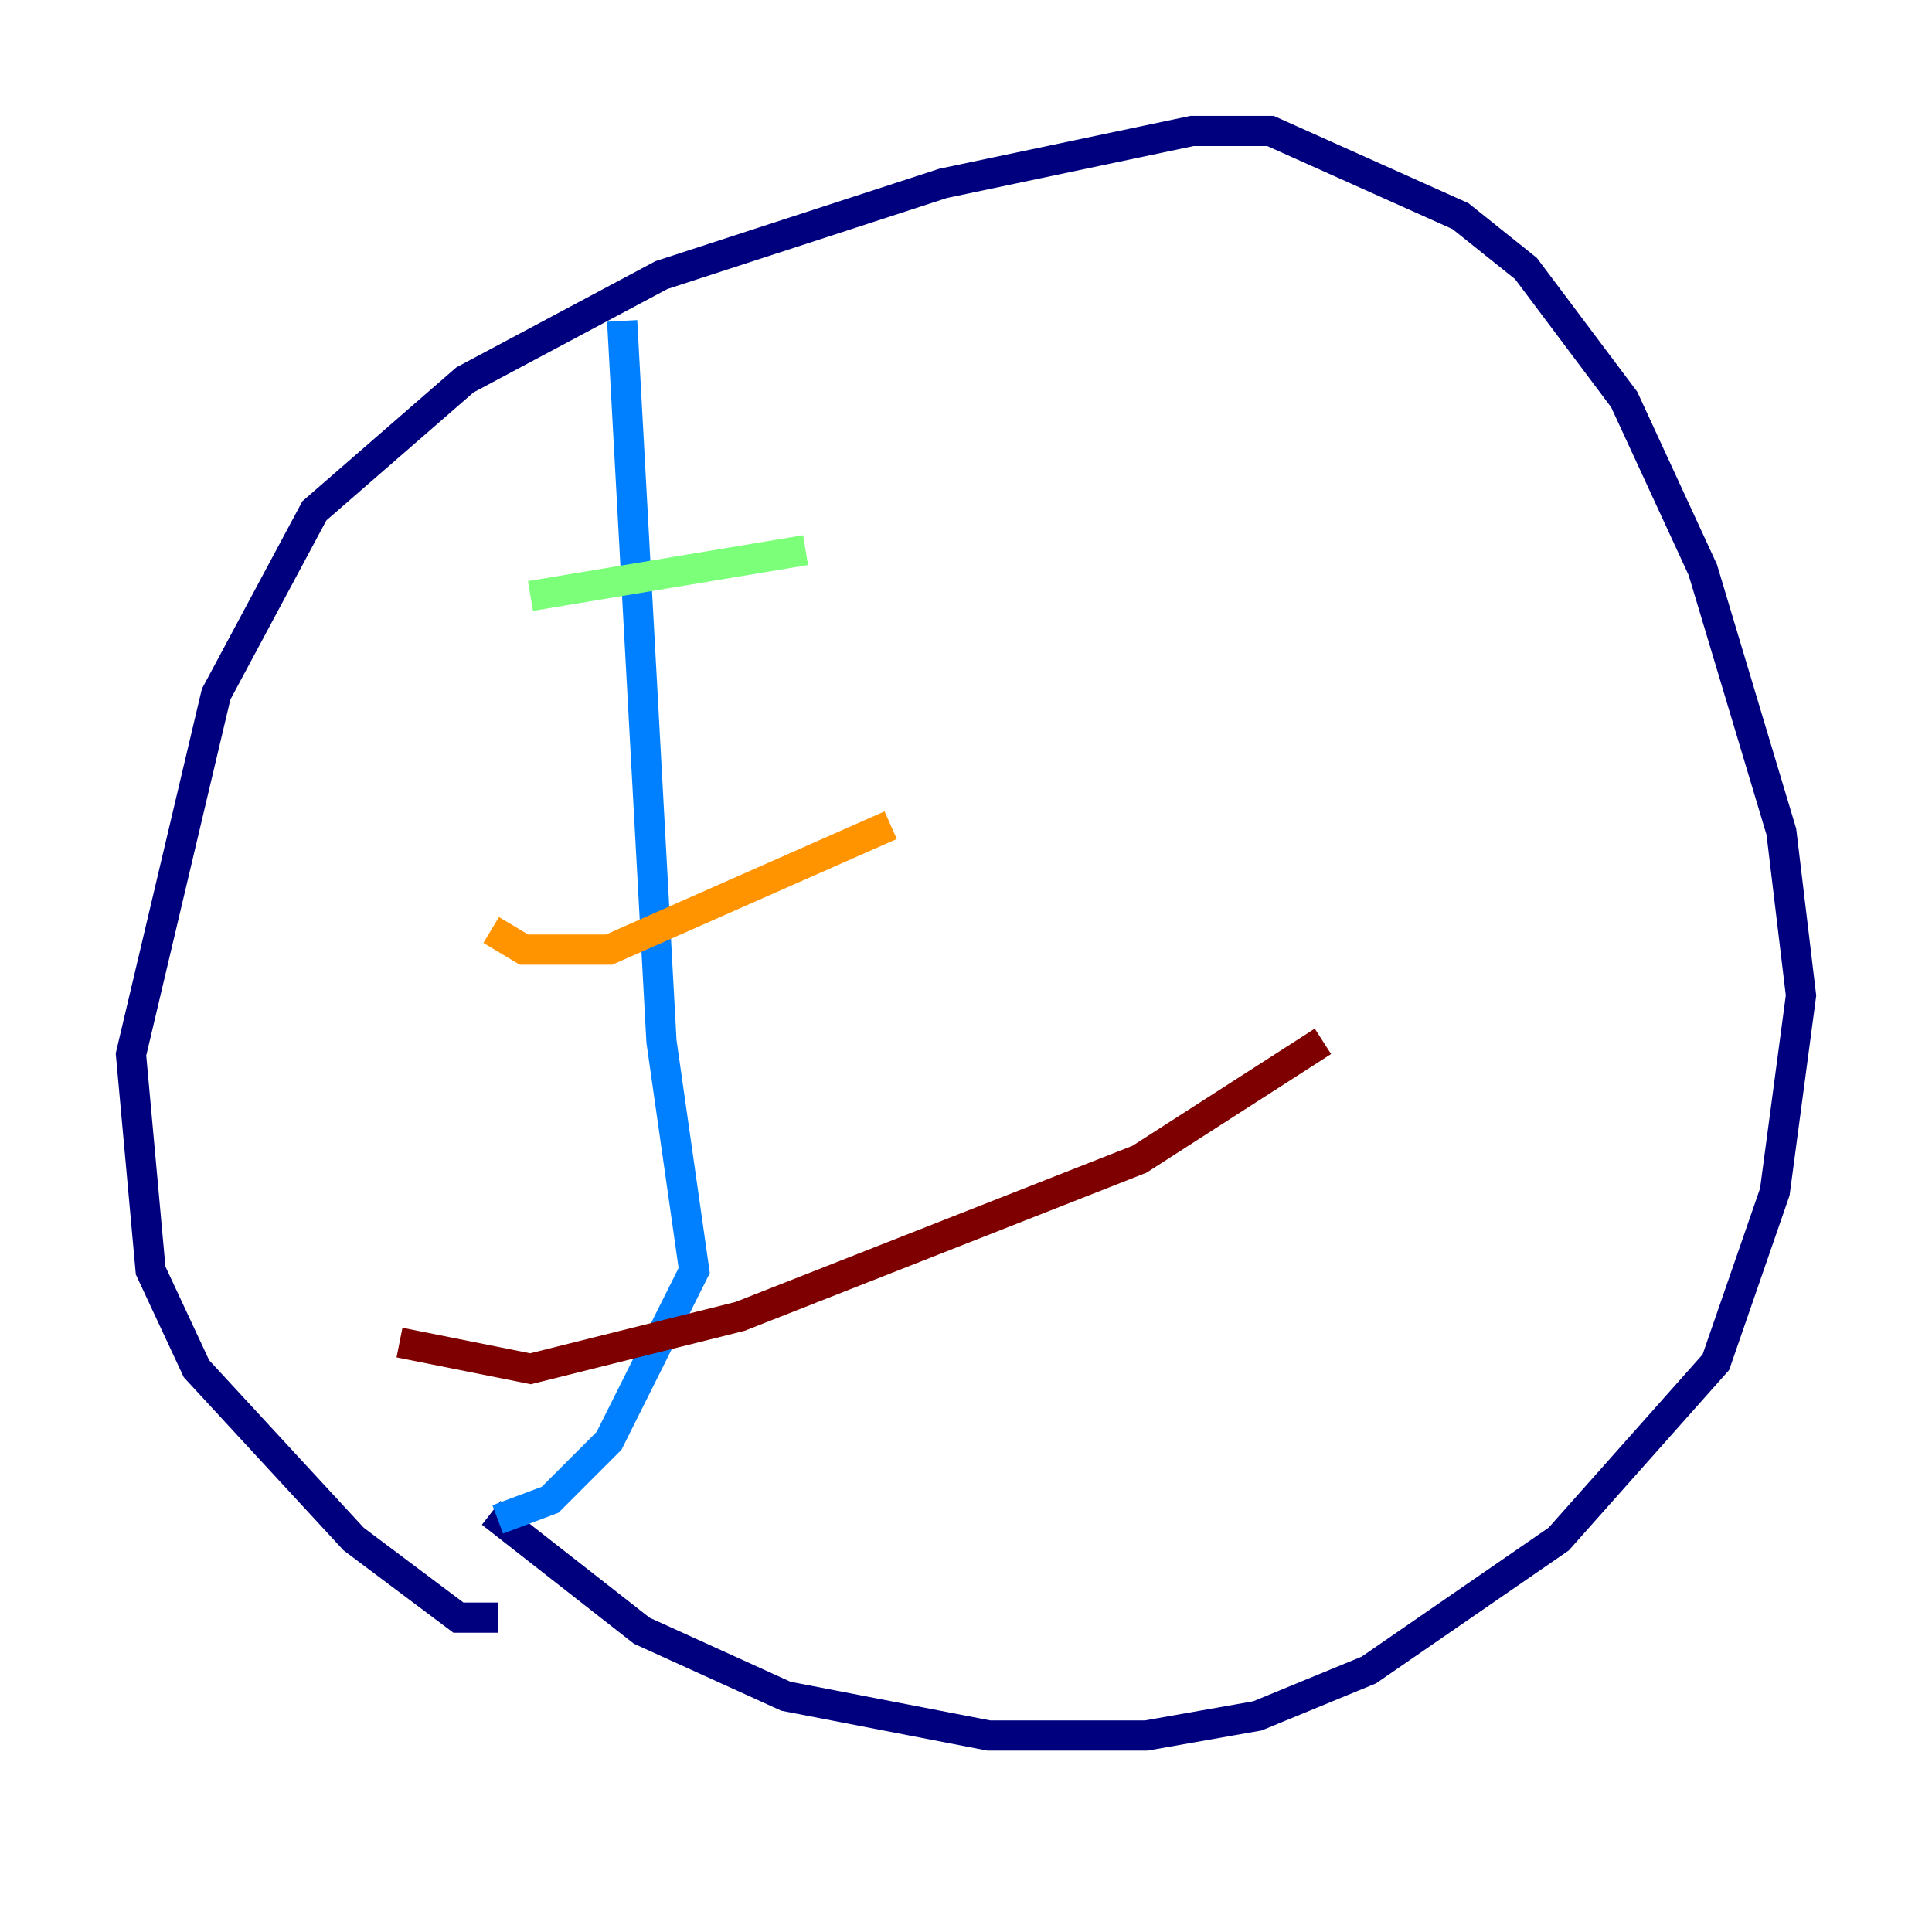 <?xml version="1.0" encoding="utf-8" ?>
<svg baseProfile="tiny" height="128" version="1.2" viewBox="0,0,128,128" width="128" xmlns="http://www.w3.org/2000/svg" xmlns:ev="http://www.w3.org/2001/xml-events" xmlns:xlink="http://www.w3.org/1999/xlink"><defs /><polyline fill="none" points="32.976,107.173 30.373,107.173 23.43,101.966 13.017,90.685 9.98,84.176 8.678,69.858 14.319,45.993 20.827,33.844 30.807,25.166 43.824,18.224 62.481,12.149 78.969,8.678 84.176,8.678 96.759,14.319 101.098,17.79 107.607,26.468 112.814,37.749 118.02,55.105 119.322,65.953 117.586,78.969 113.681,90.251 103.268,101.966 90.685,110.644 83.308,113.681 75.932,114.983 65.519,114.983 52.068,112.38 42.522,108.041 32.542,100.231" stroke="#00007f" stroke-width="2" /><polyline fill="none" points="41.22,21.261 43.824,68.99 45.993,84.176 40.352,95.458 36.447,99.363 32.976,100.664" stroke="#0080ff" stroke-width="2" /><polyline fill="none" points="35.146,39.485 53.37,36.447" stroke="#7cff79" stroke-width="2" /><polyline fill="none" points="32.542,61.614 34.712,62.915 40.352,62.915 59.01,54.671" stroke="#ff9400" stroke-width="2" /><polyline fill="none" points="26.468,88.949 35.146,90.685 49.031,87.214 75.498,76.8 87.647,68.99" stroke="#7f0000" stroke-width="2" /></svg>
